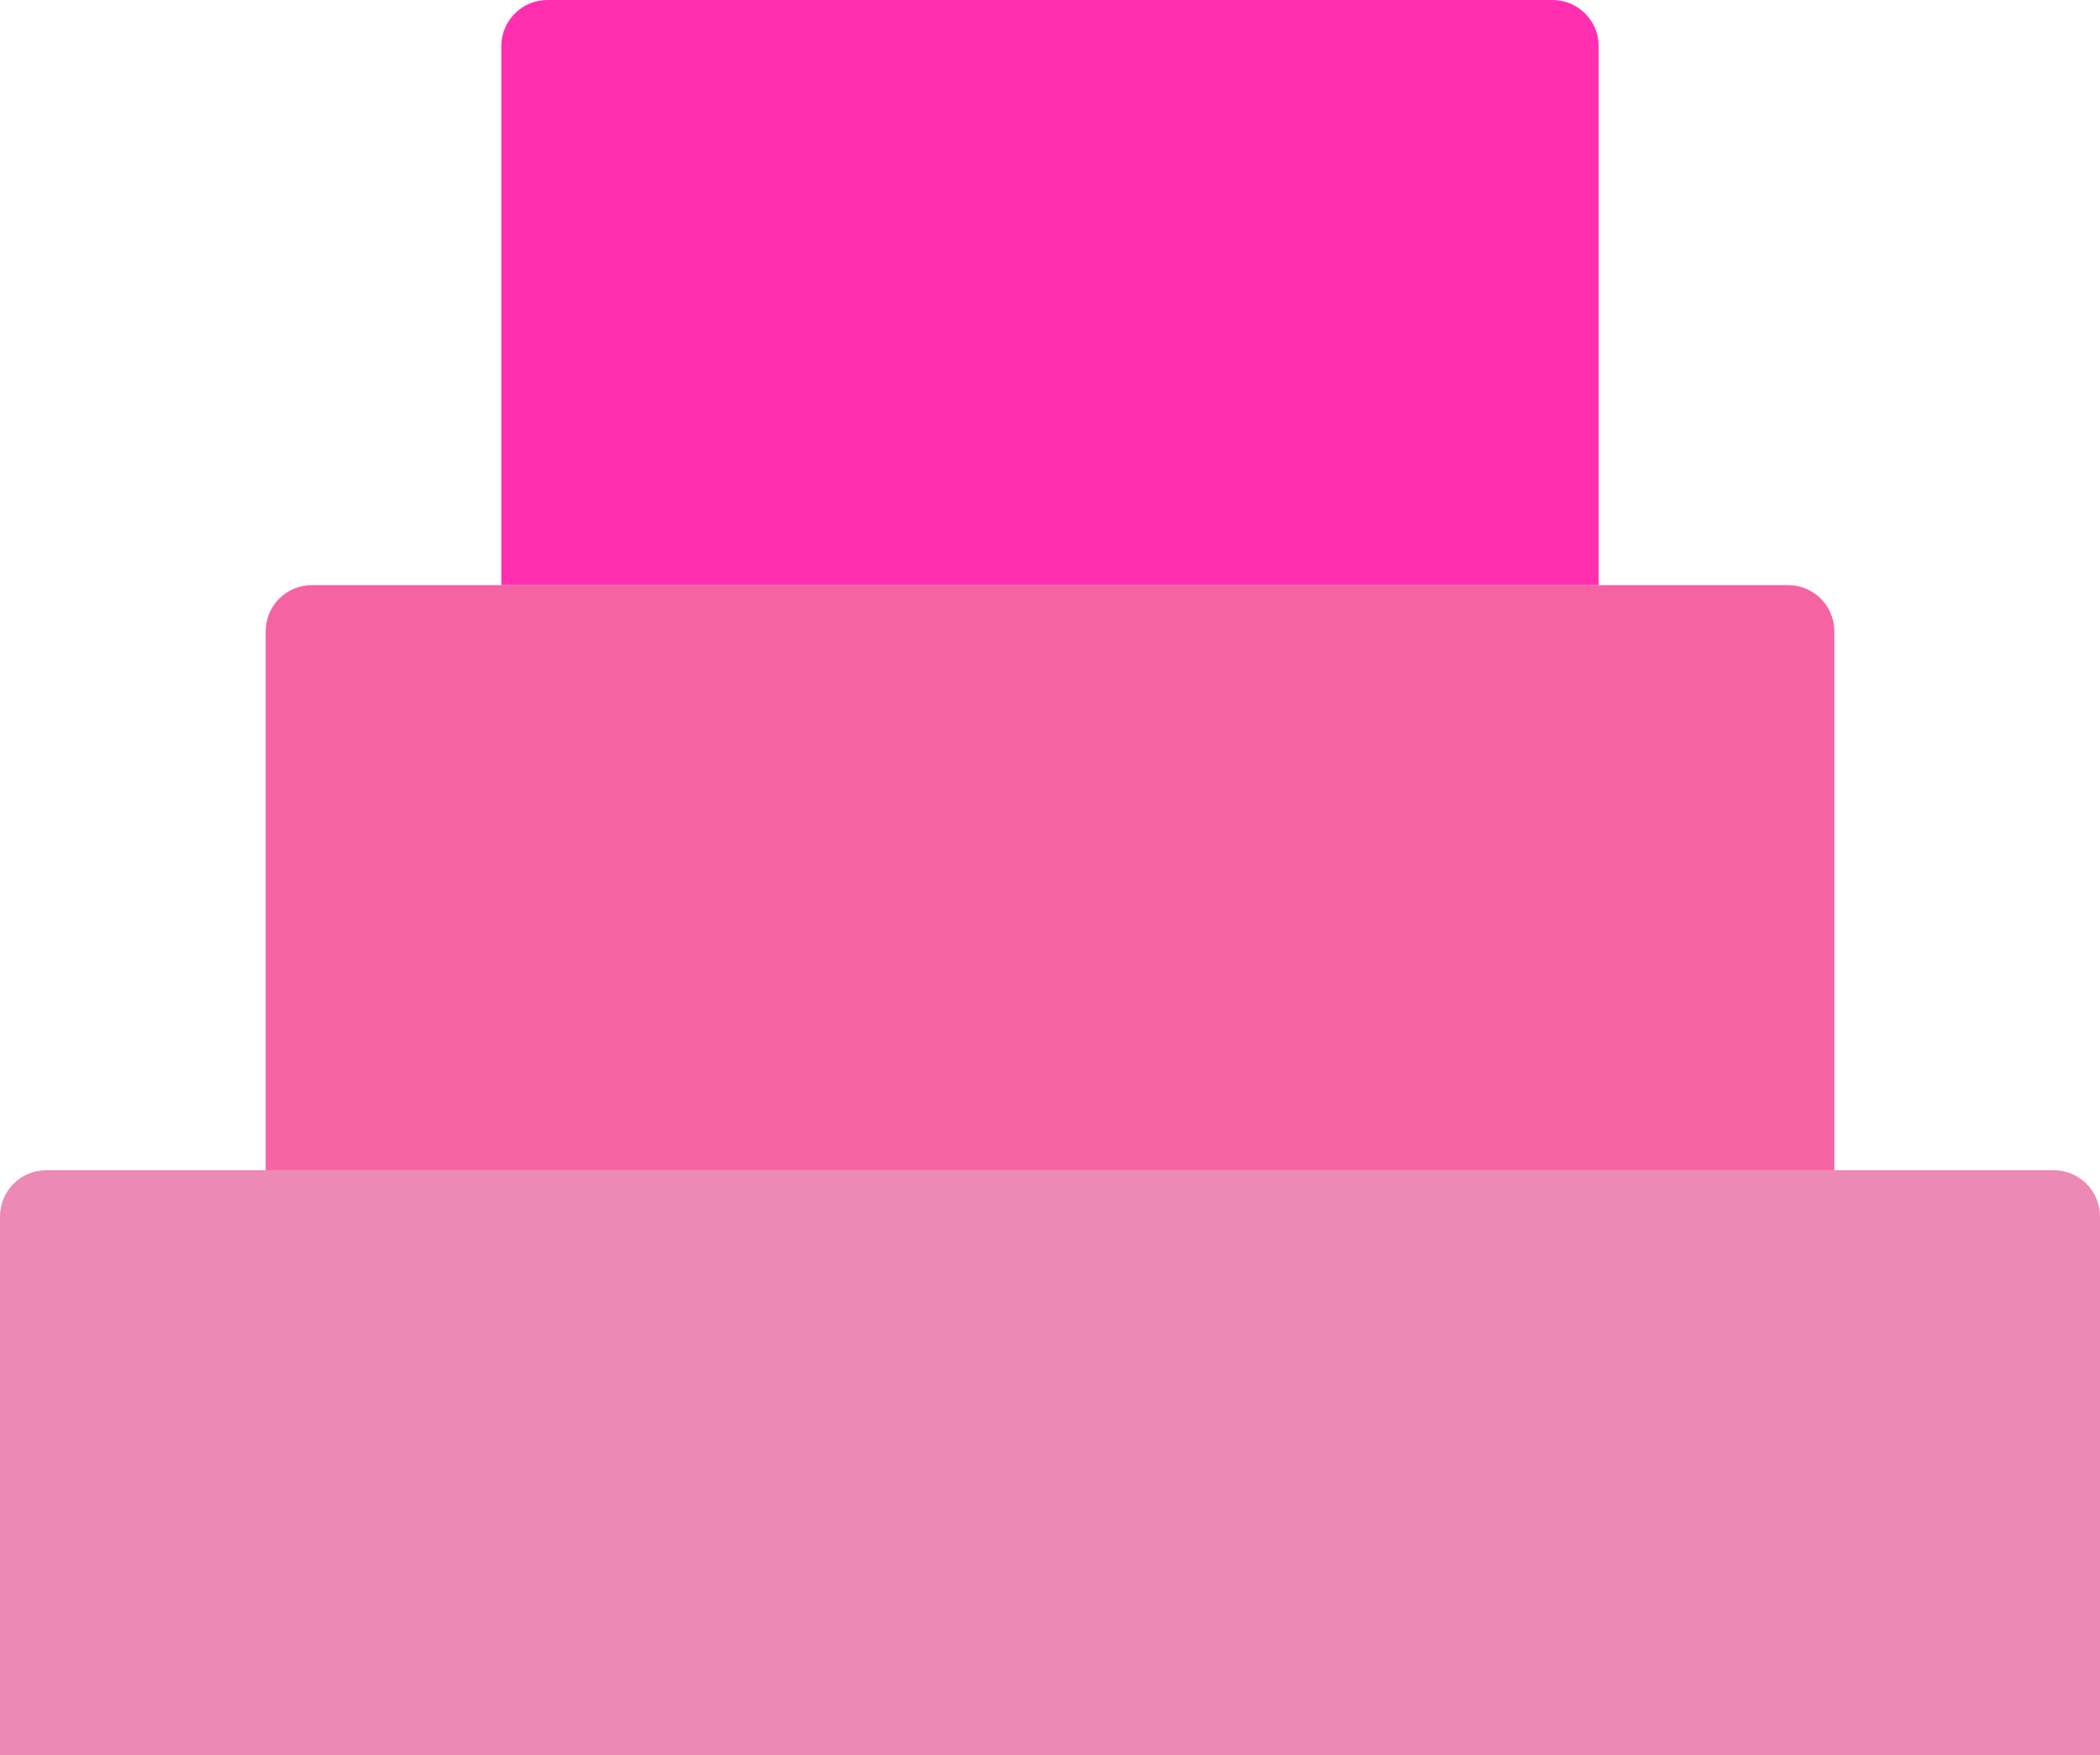 <svg width="682" height="570" viewBox="0 0 682 570" fill="none" xmlns="http://www.w3.org/2000/svg">
<path d="M0 395C0 386.716 6.716 380 15 380H667C675.284 380 682 386.716 682 395V570H0V395Z" fill="#EC8AB5"/>
<path d="M86.282 205C86.282 196.716 92.997 190 101.282 190H580.718C589.003 190 595.718 196.716 595.718 205V380H86.282V205Z" fill="#F563A3"/>
<path d="M162.81 15C162.81 6.716 169.525 0 177.81 0H504.19C512.475 0 519.19 6.716 519.19 15V190H162.81V15Z" fill="#FF2FB0"/>
</svg>

